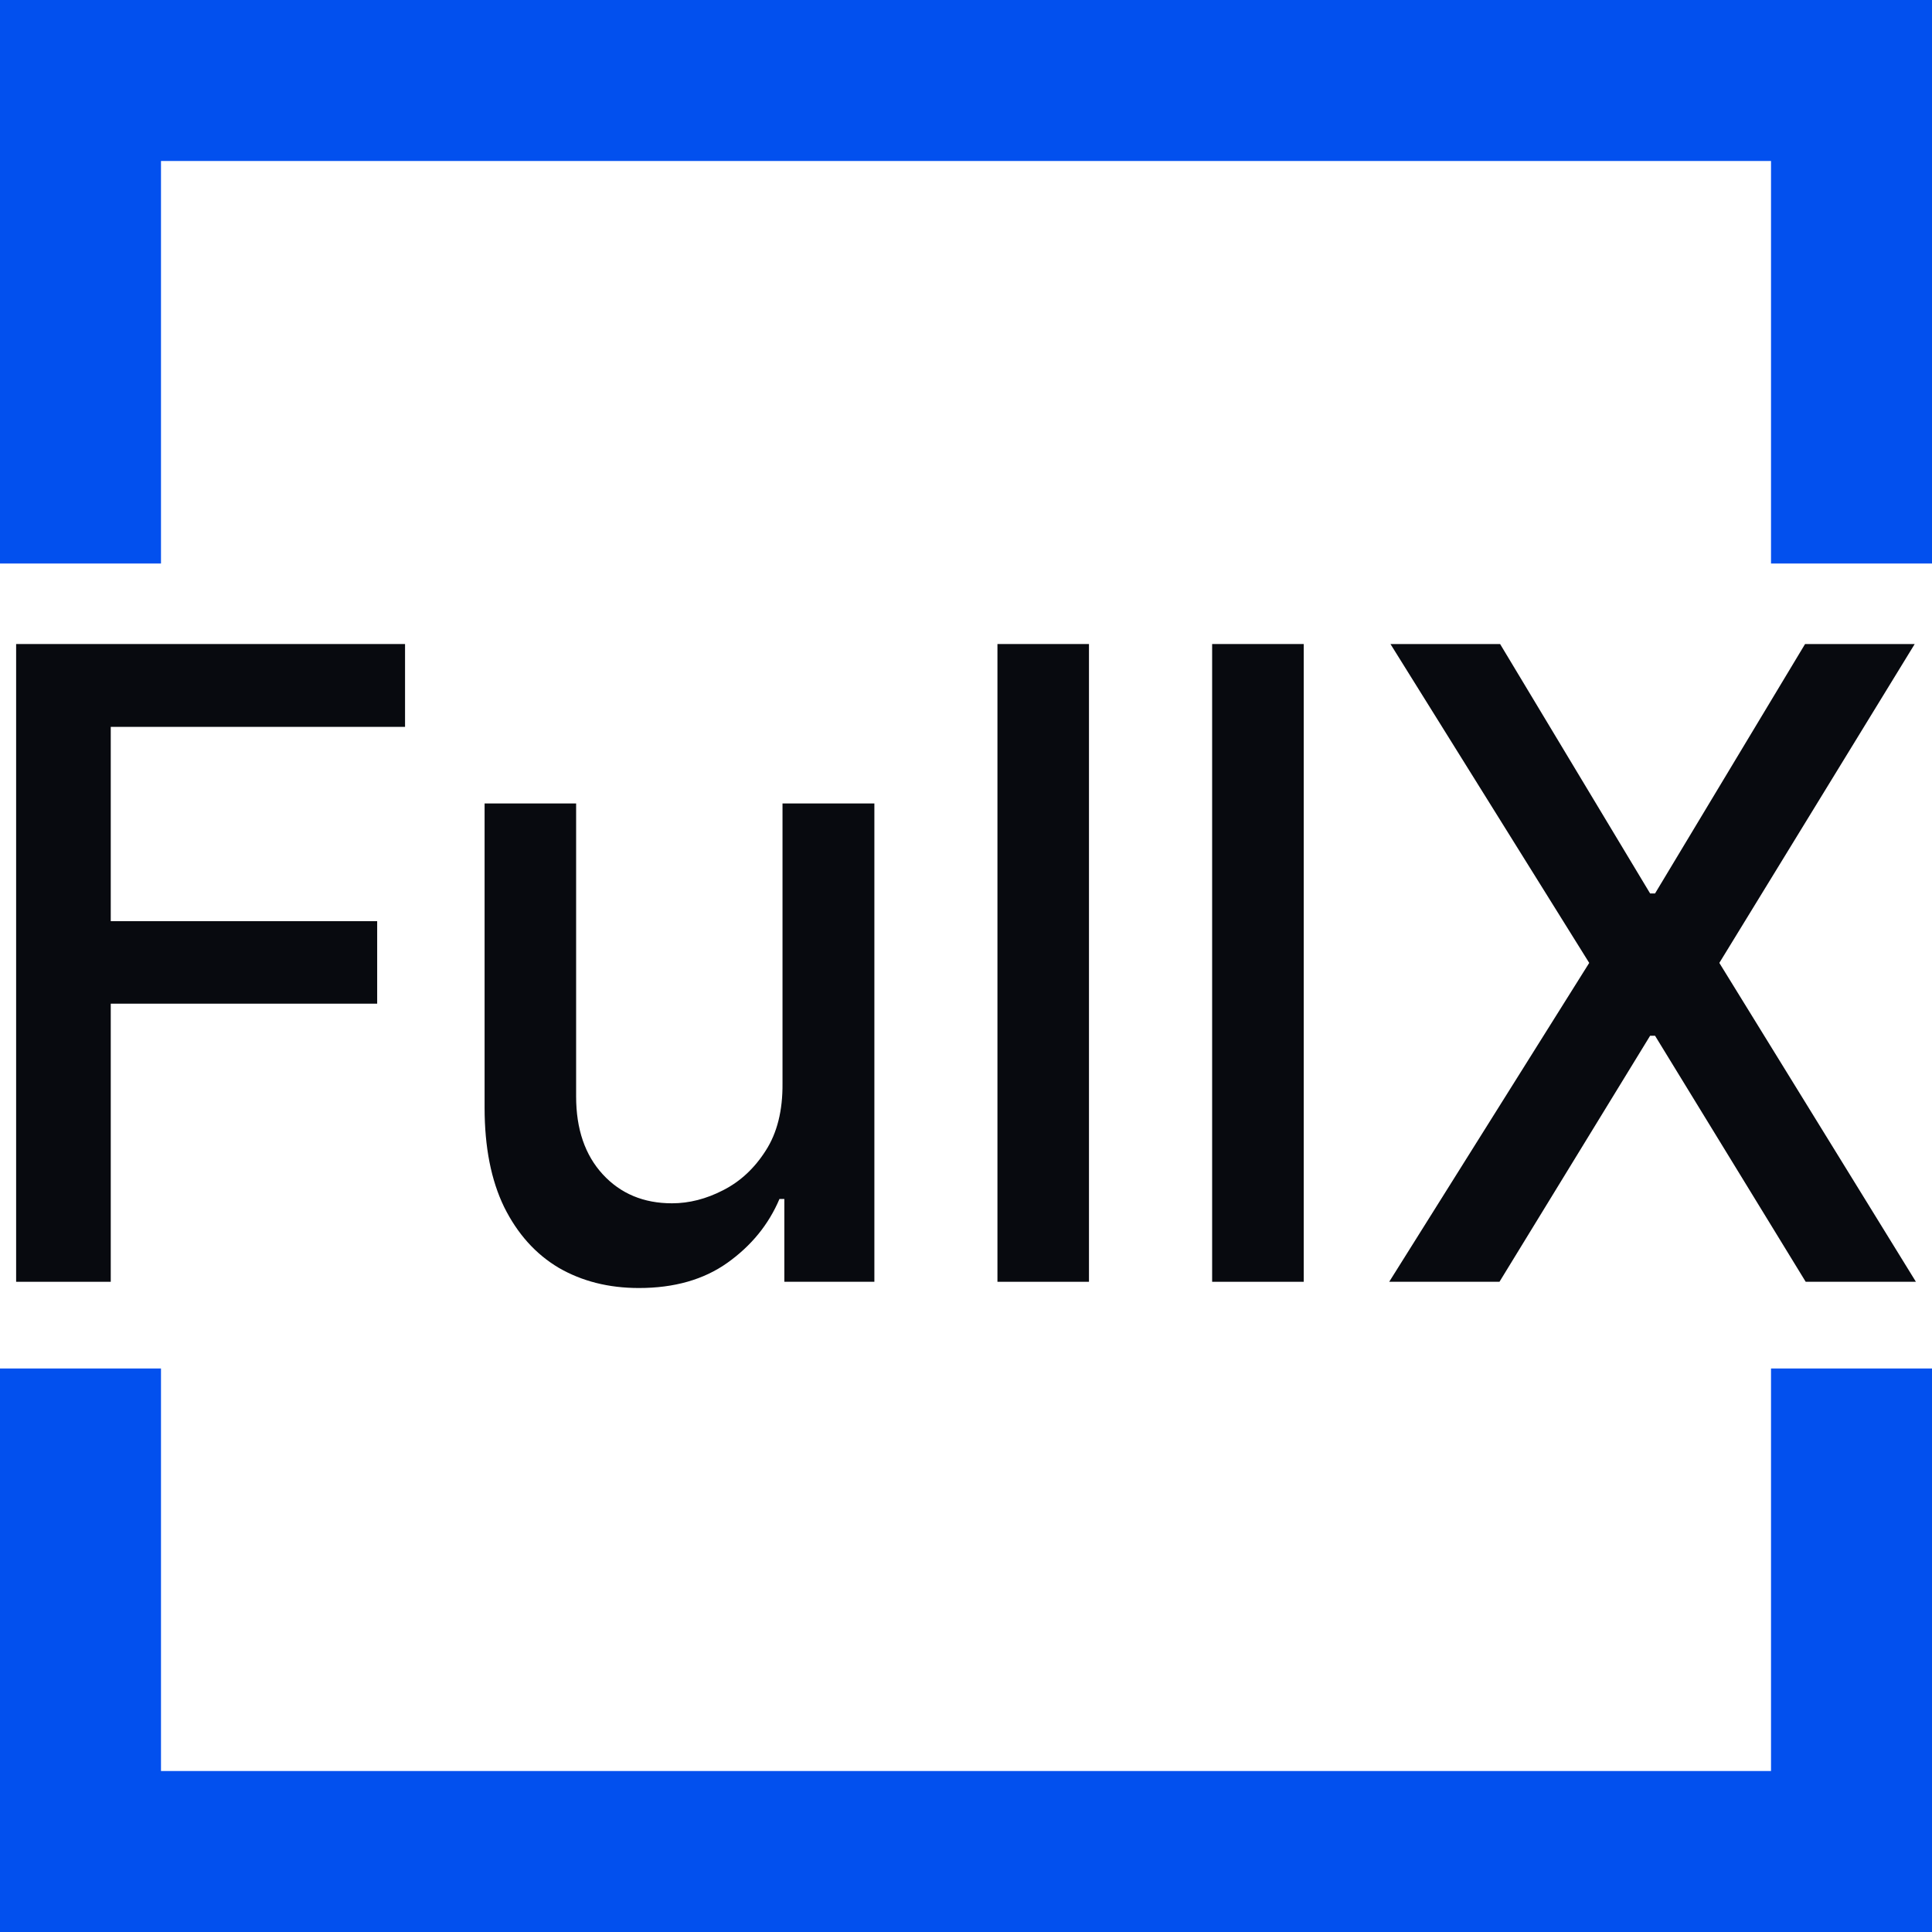 <svg width="40" height="40" viewBox="0 0 40 40" fill="none" xmlns="http://www.w3.org/2000/svg">
<path d="M36.667 3.333H3.333V11.667H0V0H40V11.667H36.667V3.333Z" fill="#0250EE"/>
<path d="M3.333 28.333V36.667H36.667V28.333H40V40H0V28.333H3.333Z" fill="#0250EE"/>
<path d="M0.334 26.538V13.334H8.386V15.049H2.293V19.072H7.809V20.78H2.293V26.538H0.334Z" fill="#080A0F"/>
<path d="M16.201 22.431V16.635H18.103V26.538H16.239V24.823H16.138C15.914 25.352 15.555 25.792 15.06 26.145C14.57 26.493 13.959 26.667 13.228 26.667C12.602 26.667 12.049 26.527 11.567 26.248C11.089 25.964 10.713 25.545 10.438 24.991C10.168 24.436 10.033 23.75 10.033 22.934V16.635H11.928V22.702C11.928 23.377 12.112 23.914 12.48 24.314C12.848 24.713 13.325 24.913 13.913 24.913C14.268 24.913 14.621 24.823 14.972 24.642C15.326 24.462 15.62 24.189 15.853 23.823C16.089 23.458 16.206 22.994 16.201 22.431Z" fill="#080A0F"/>
<path d="M22.546 13.334V26.538H20.651V13.334H22.546Z" fill="#080A0F"/>
<path d="M26.992 13.334V26.538H25.096V13.334H26.992Z" fill="#080A0F"/>
<path d="M31.058 13.334L34.164 18.498H34.266L37.372 13.334H39.642L35.597 19.936L39.667 26.538H37.385L34.266 21.444H34.164L31.045 26.538H28.762L32.903 19.936L28.788 13.334H31.058Z" fill="#080A0F"/>
</svg>
